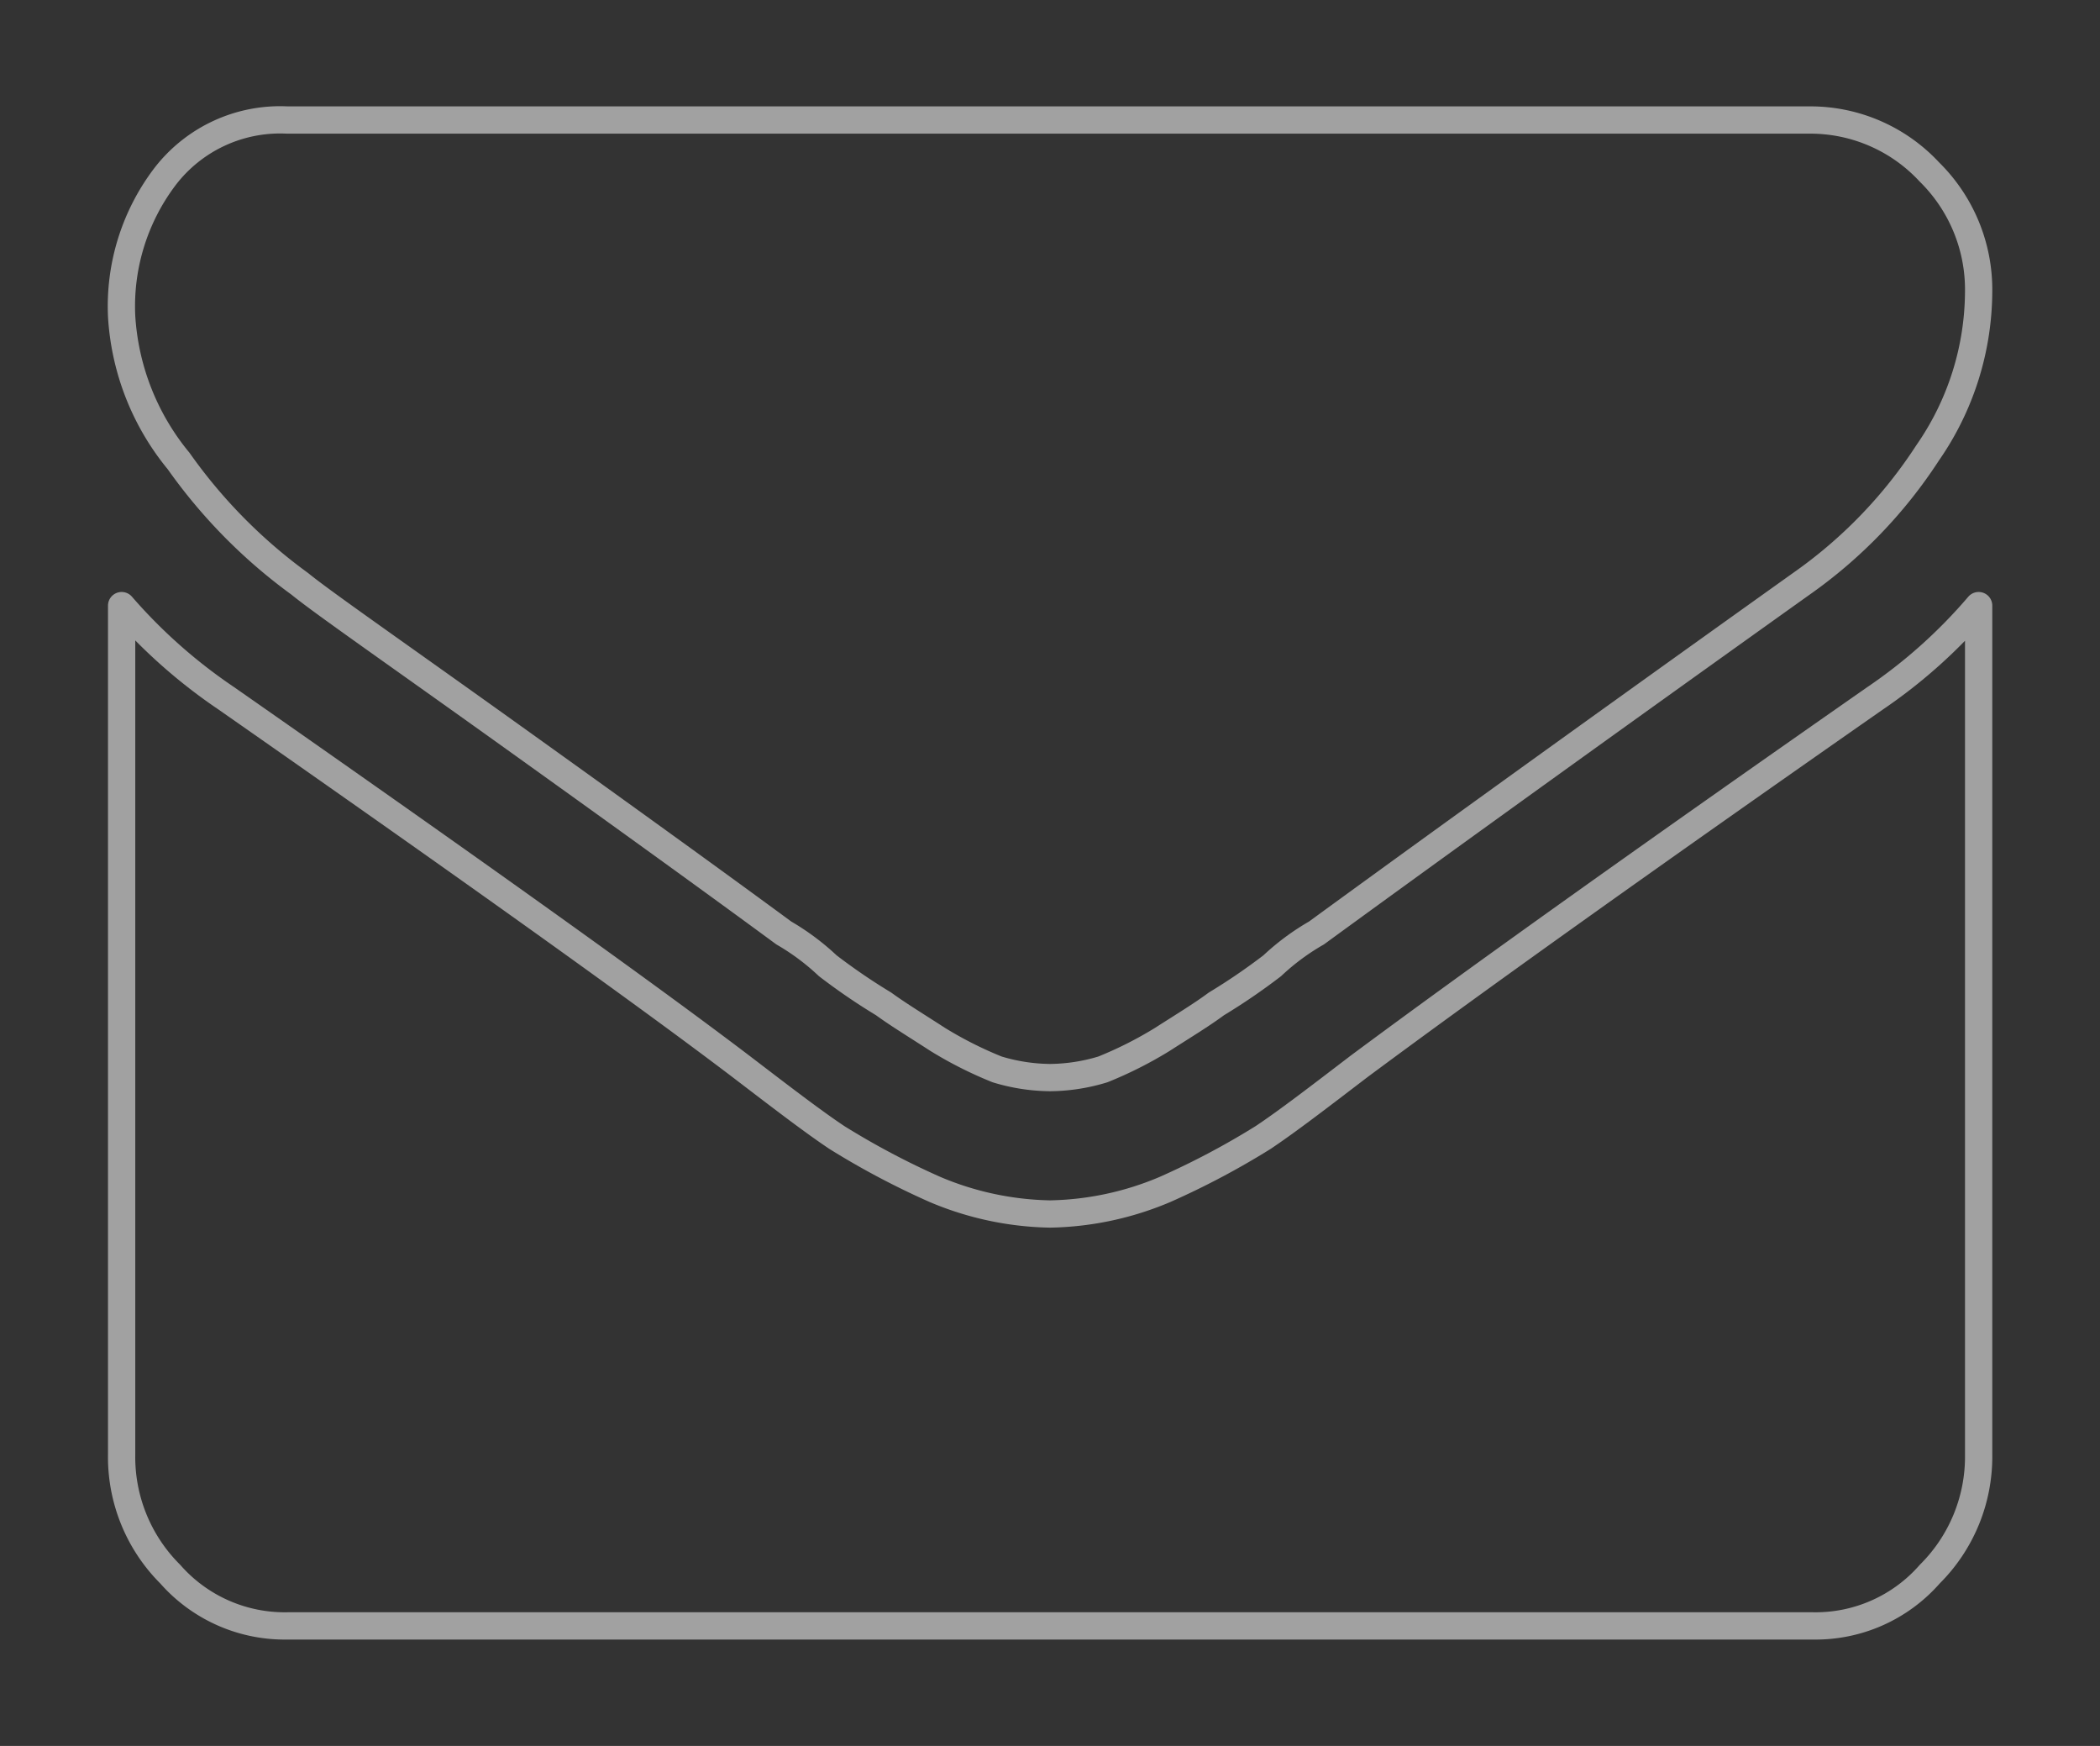 <svg xmlns="http://www.w3.org/2000/svg" width="77" height="64" viewBox="0 0 77 64">
  <rect x="0" y="0" width="77" height="64" fill="#333333" stroke="none"/>
<defs>
    <style>
      .cls-1 {
        fill: none;
        stroke: #fff;
        stroke-linejoin: round;
        stroke-opacity: 0.54;
        stroke-width: 1px;
        fill-rule: evenodd;
      }
    </style>
  </defs>
  <path id="fa-envelope" class="cls-1" d="M2742.25,14202.1q-12.465,8.7-18.93,13.5c-1.44,1.1-2.61,2-3.51,2.6a29.027,29.027,0,0,1-3.59,1.9,11.26,11.26,0,0,1-4.18.9h-0.08a11.3,11.3,0,0,1-4.18-.9,29.027,29.027,0,0,1-3.59-1.9c-0.9-.6-2.07-1.5-3.51-2.6q-5.13-3.9-18.88-13.5a19.569,19.569,0,0,1-3.84-3.4v31.1a6.06,6.06,0,0,0,1.78,4.4,5.585,5.585,0,0,0,4.3,1.9h55.93a5.564,5.564,0,0,0,4.29-1.9,6.069,6.069,0,0,0,1.79-4.4v-31.1a19.05,19.05,0,0,1-3.8,3.4h0Zm1.99-19.3a5.948,5.948,0,0,0-4.27-1.9h-55.93a5.319,5.319,0,0,0-4.51,2.1,7.864,7.864,0,0,0-1.57,5.1,9.2,9.2,0,0,0,2.09,5.3,19.383,19.383,0,0,0,4.44,4.5c0.86,0.7,3.46,2.5,7.79,5.6s7.65,5.5,9.96,7.2a8.714,8.714,0,0,1,1.61,1.2,22.55,22.55,0,0,0,2.05,1.4c0.55,0.4,1.21.8,1.98,1.3a14.387,14.387,0,0,0,2.18,1.1,6.85,6.85,0,0,0,1.9.3h0.08a6.8,6.8,0,0,0,1.9-.3,14.387,14.387,0,0,0,2.18-1.1c0.78-.5,1.44-0.9,1.98-1.3a22.55,22.55,0,0,0,2.05-1.4,8.644,8.644,0,0,1,1.62-1.2c2.33-1.7,8.25-6,17.78-12.8a17.488,17.488,0,0,0,4.63-4.8,10.429,10.429,0,0,0,1.87-5.9A6.048,6.048,0,0,0,2744.24,14182.8Z" transform="translate(-2673.5 -14176.5)"/>
</svg>
